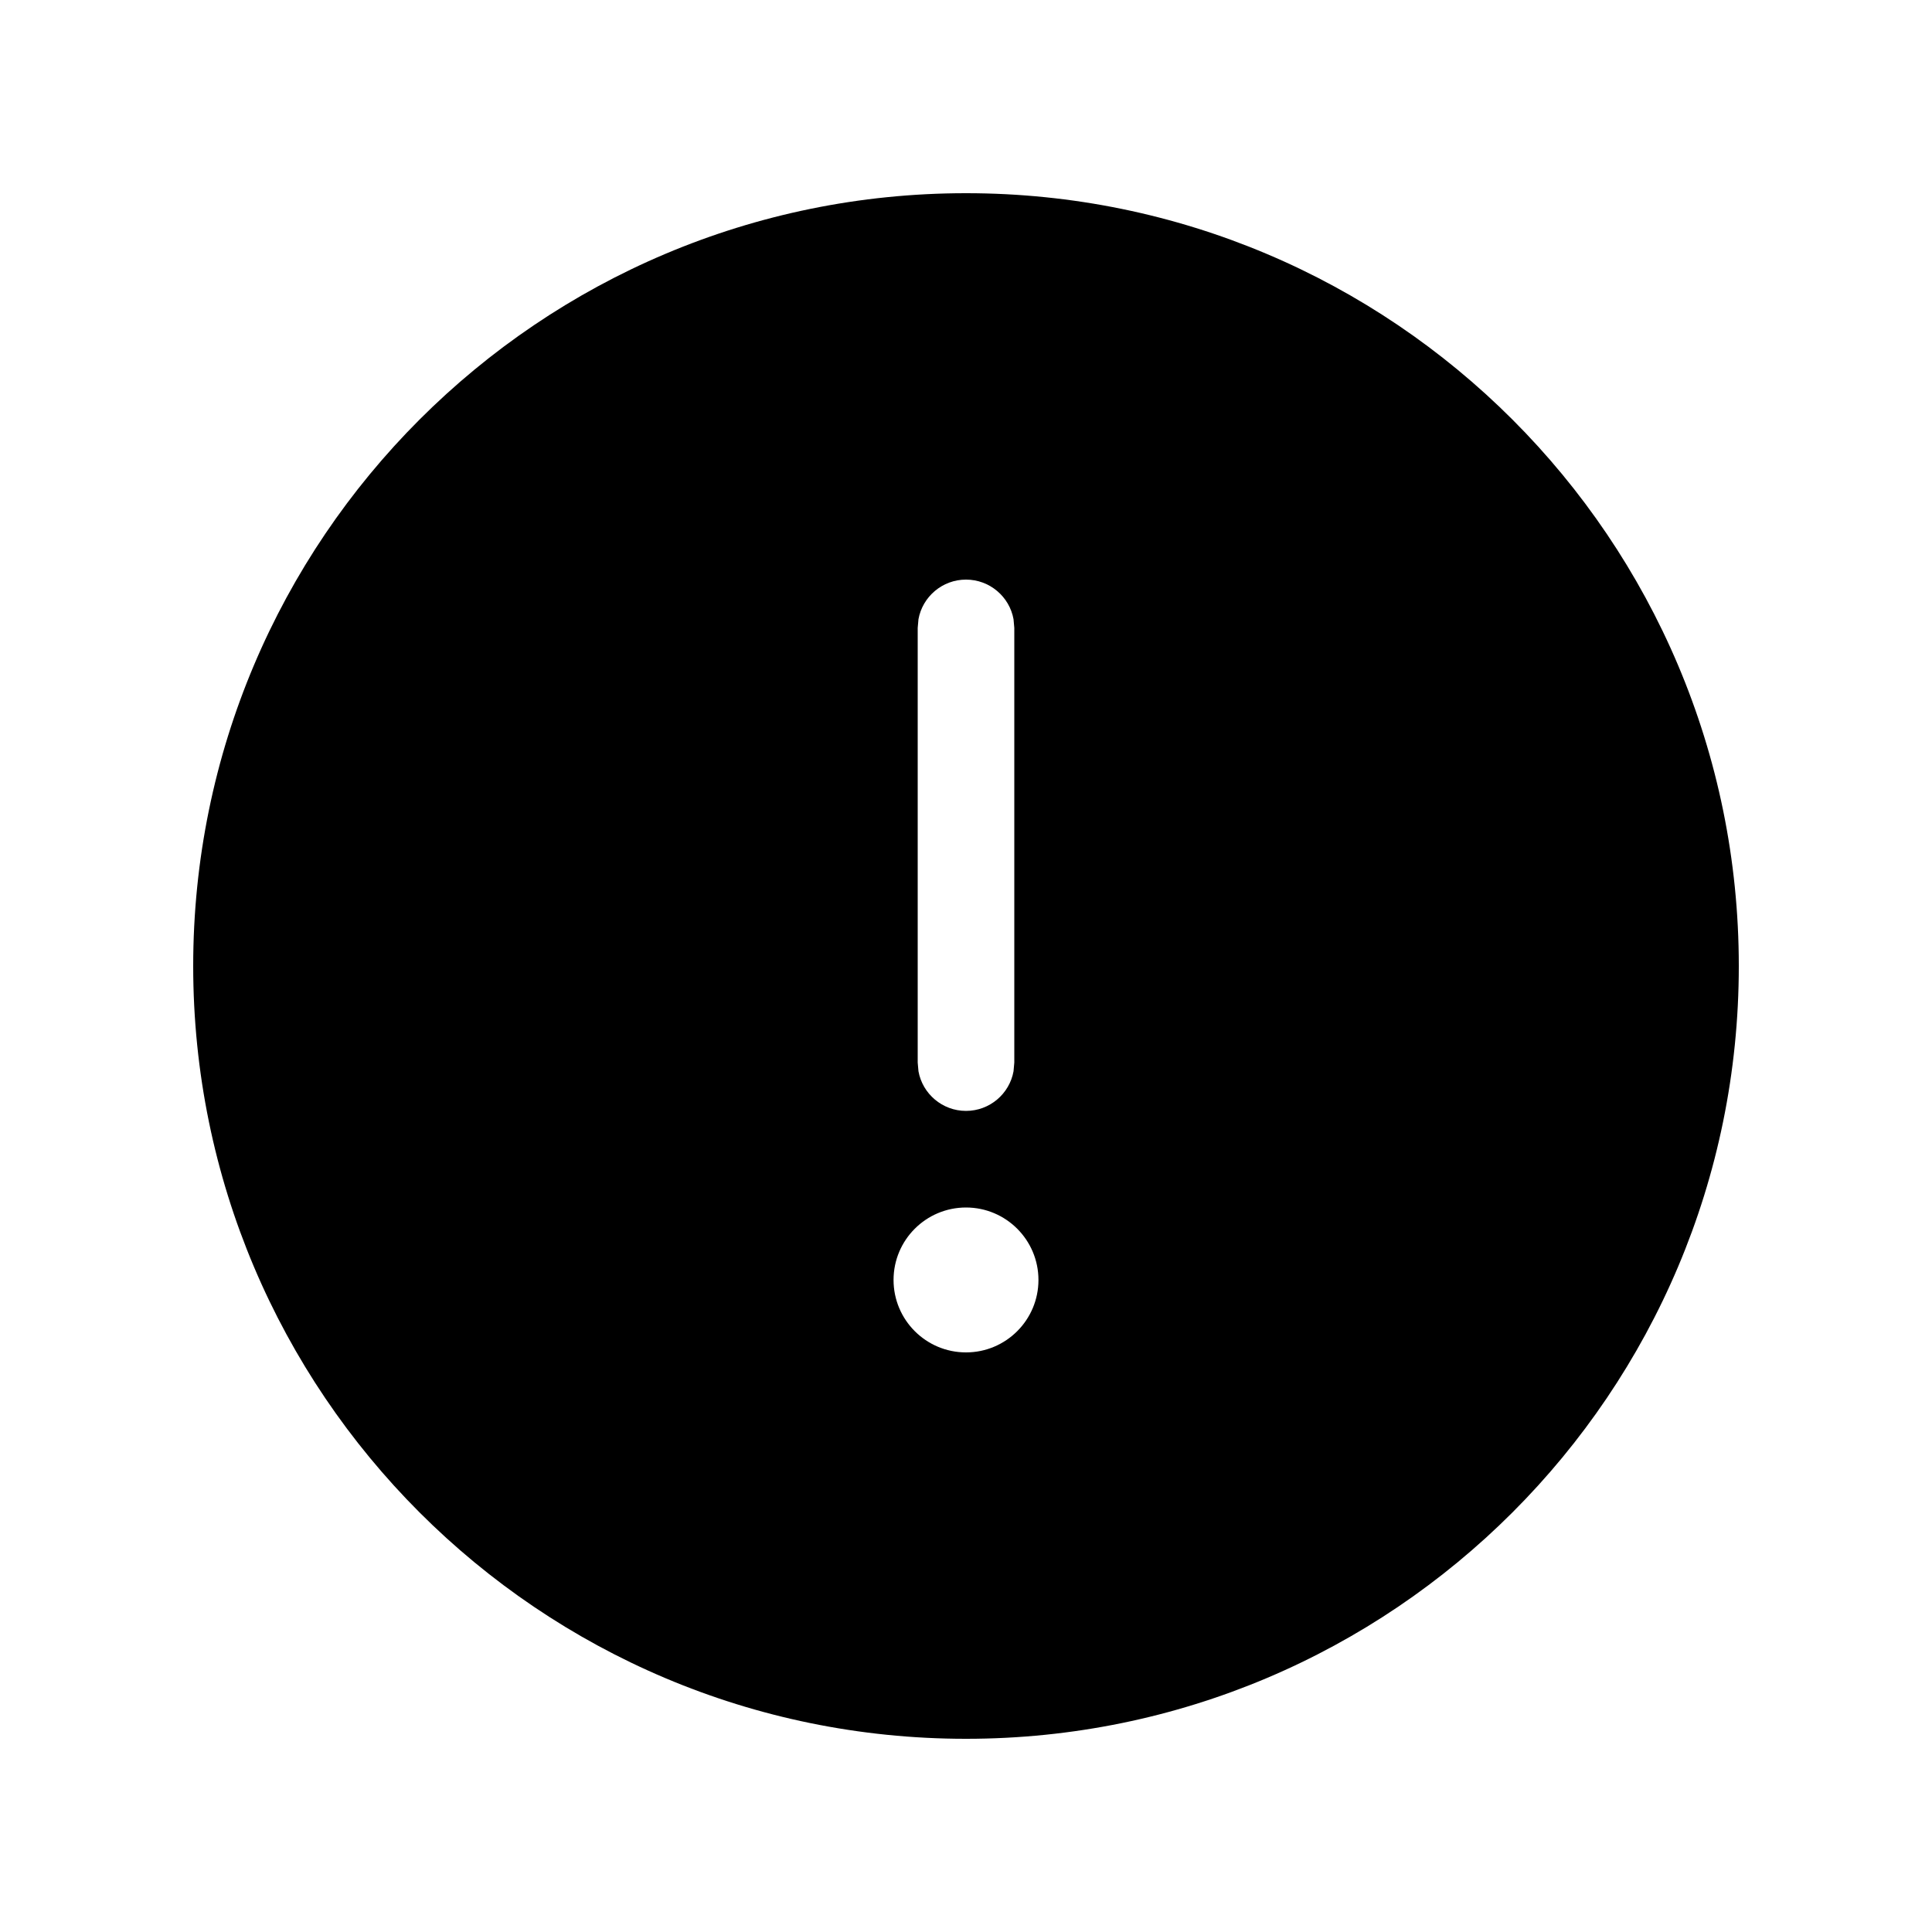 <svg viewBox="0 0 20 20" version="1.1" xmlns="http://www.w3.org/2000/svg" xmlns:xlink="http://www.w3.org/1999/xlink">
  <g stroke="none" stroke-width="1" fill="none" fill-rule="evenodd">
    <g fill="currentColor" fill-rule="nonzero">
      <path d="M10,2 C14.418,2 18,5.582 18,10 C18,14.418 14.418,18 10,18 C5.582,18 2,14.418 2,10 C2,5.582 5.582,2 10,2 Z M10,12.5 C9.586,12.5 9.25,12.836 9.25,13.25 C9.25,13.664 9.586,14 10,14 C10.414,14 10.75,13.664 10.75,13.25 C10.75,12.836 10.414,12.5 10,12.5 Z M10,6 C9.755,6 9.55,6.177 9.508,6.41 L9.5,6.5 L9.5,11 L9.508,11.09 C9.55,11.323 9.755,11.5 10,11.5 C10.245,11.5 10.45,11.323 10.492,11.09 L10.5,11 L10.5,6.5 L10.492,6.41 C10.45,6.177 10.245,6 10,6 Z"></path>
    </g>
  </g>
</svg>
